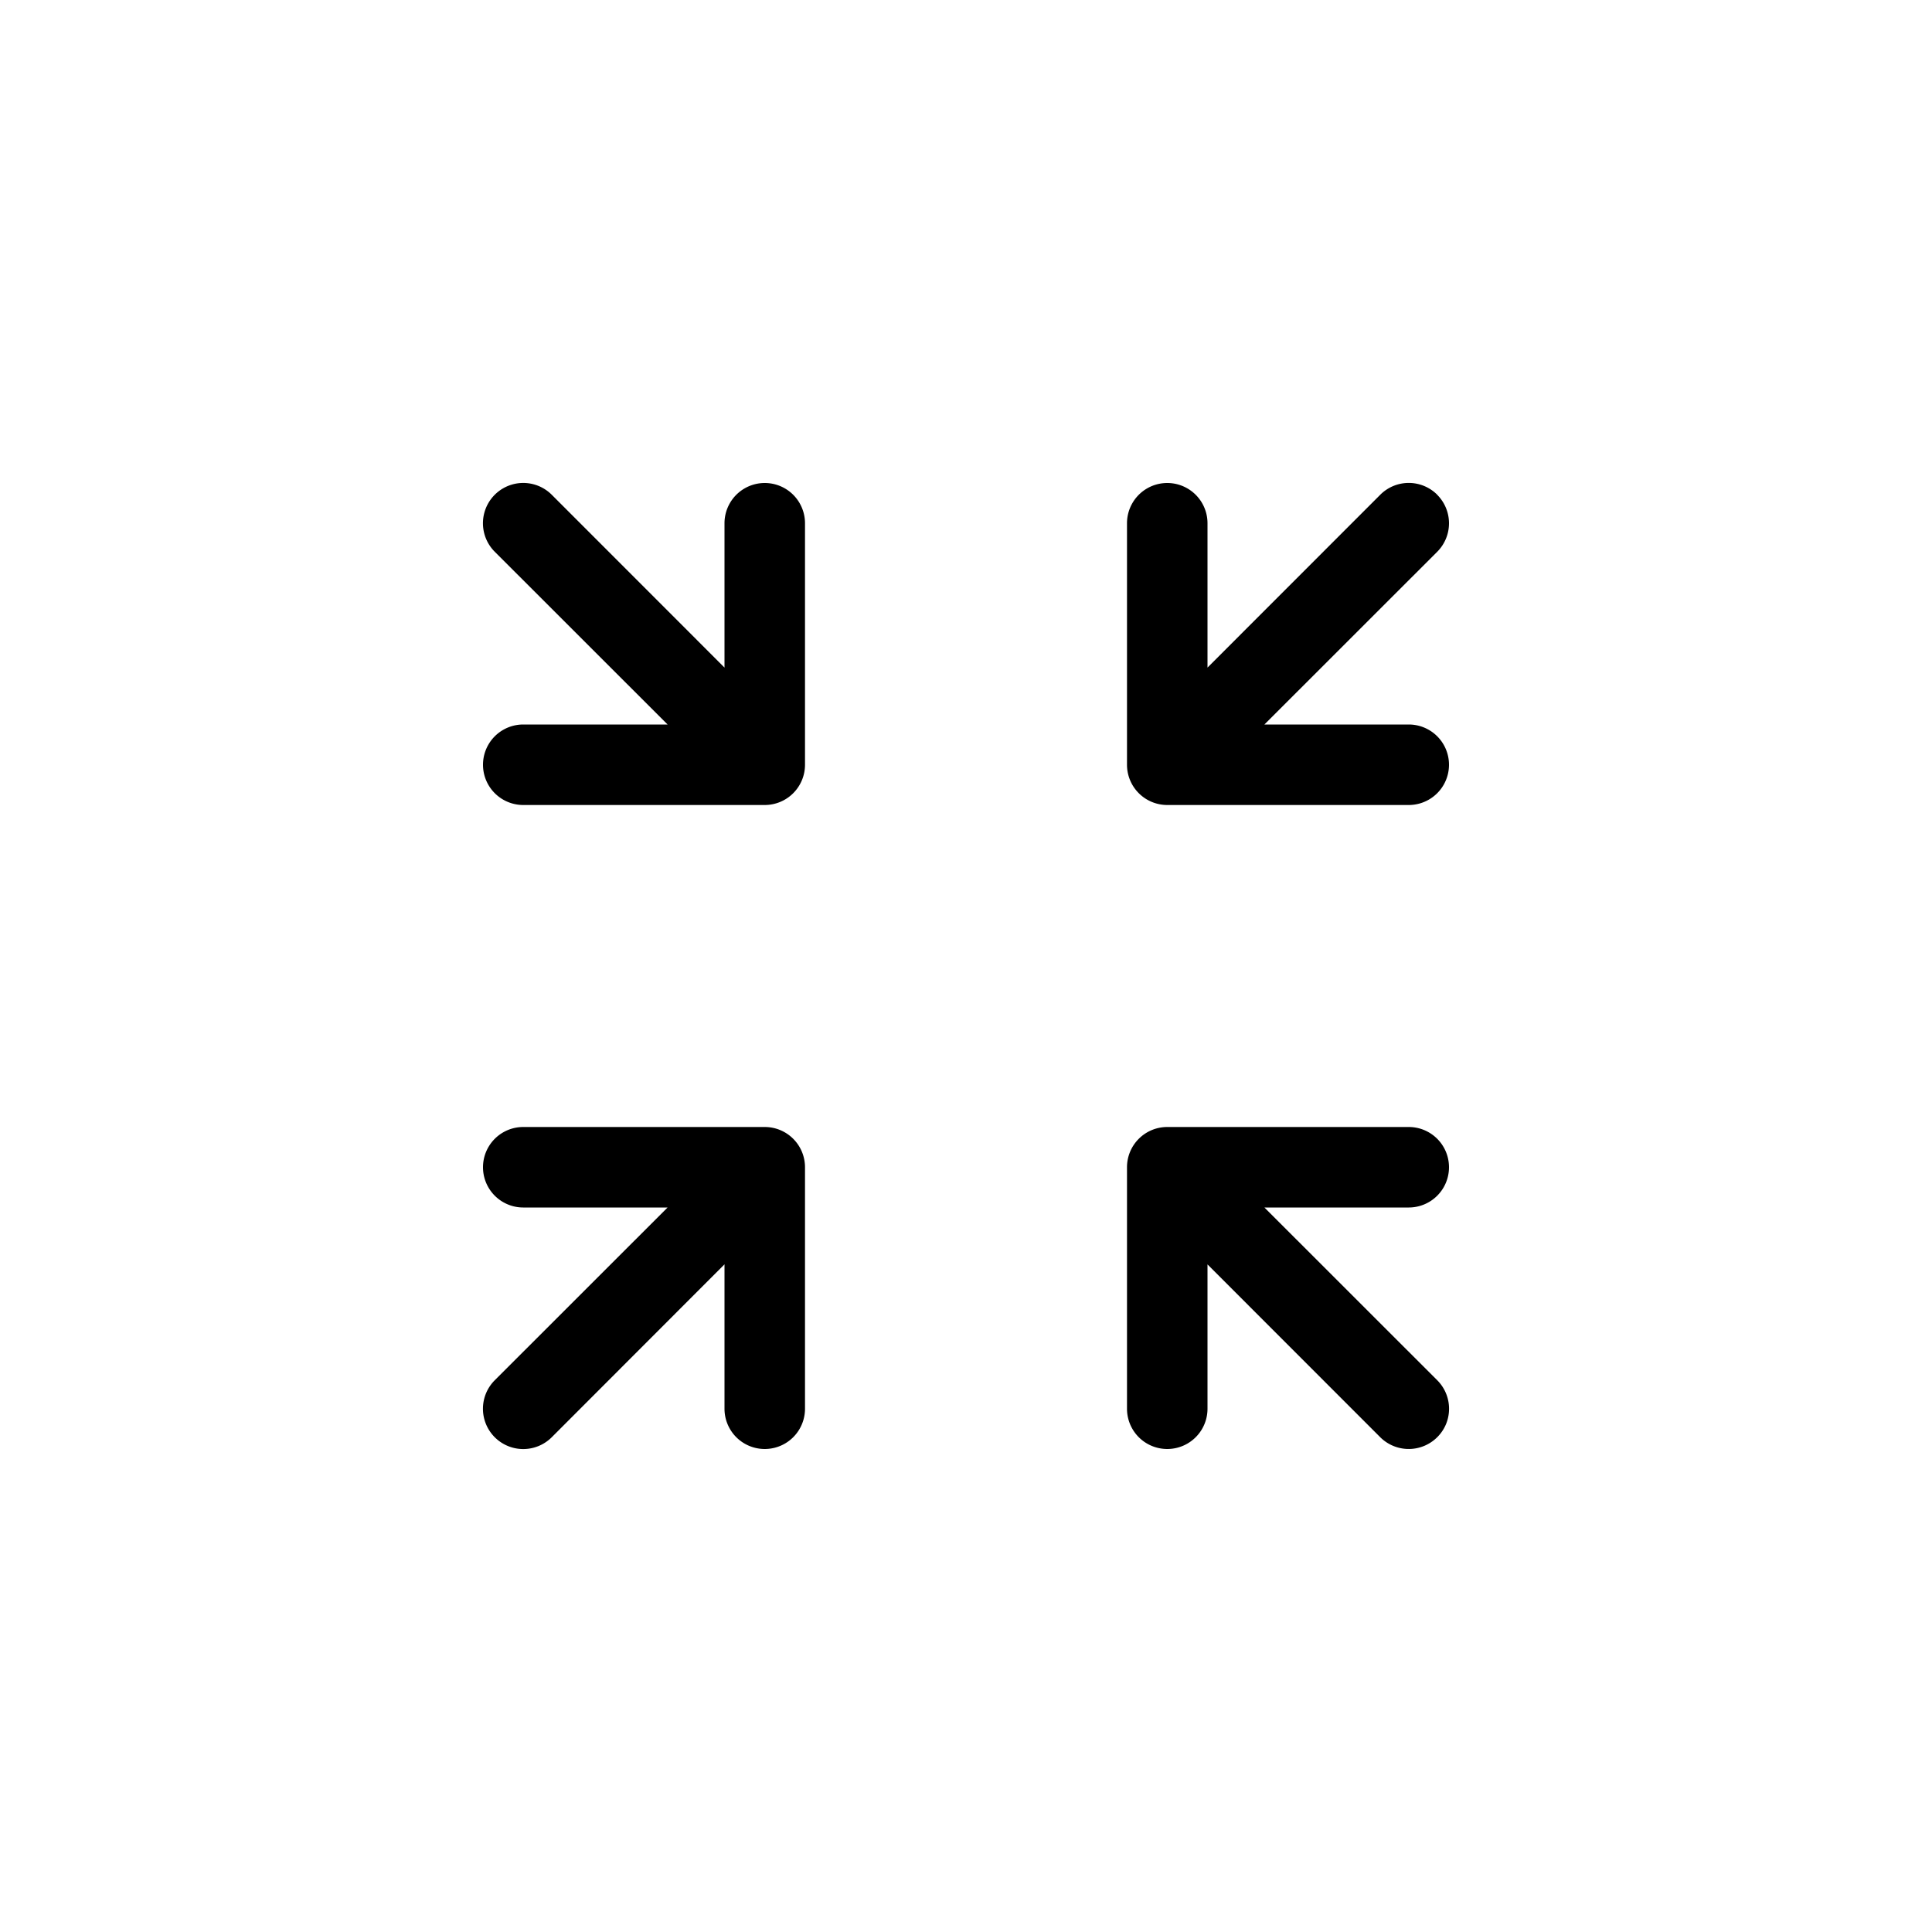 <svg xmlns="http://www.w3.org/2000/svg" width="24" height="24" fill="none" viewBox="0 0 24 24">
  <path fill="#000" fill-rule="evenodd" d="M6.854 6.146a.5.5 0 1 0-.708.708L8.293 9H6.5a.5.5 0 1 0 0 1h3a.5.5 0 0 0 .5-.5v-3a.5.5 0 1 0-1 0v1.793L6.854 6.146ZM9 15.706l-2.146 2.148a.5.5 0 0 1-.708-.708L8.293 15H6.5a.5.5 0 0 1 0-1h3a.5.5 0 0 1 .5.5v3a.5.5 0 1 1-1 0v-1.793Zm8.854-9.56a.5.5 0 0 0-.708 0L15 8.293V6.5a.5.5 0 1 0-1 0v3a.5.5 0 0 0 .5.5h3a.5.5 0 1 0 0-1h-1.793l2.147-2.146a.501.501 0 0 0 0-.707ZM15 15.707l2.146 2.147a.502.502 0 0 0 .817-.163.501.501 0 0 0-.109-.545L15.707 15H17.5a.5.5 0 1 0 0-1h-3a.5.5 0 0 0-.5.5v3a.5.5 0 0 0 1 0v-1.794Z" clip-rule="evenodd"/>
</svg>
